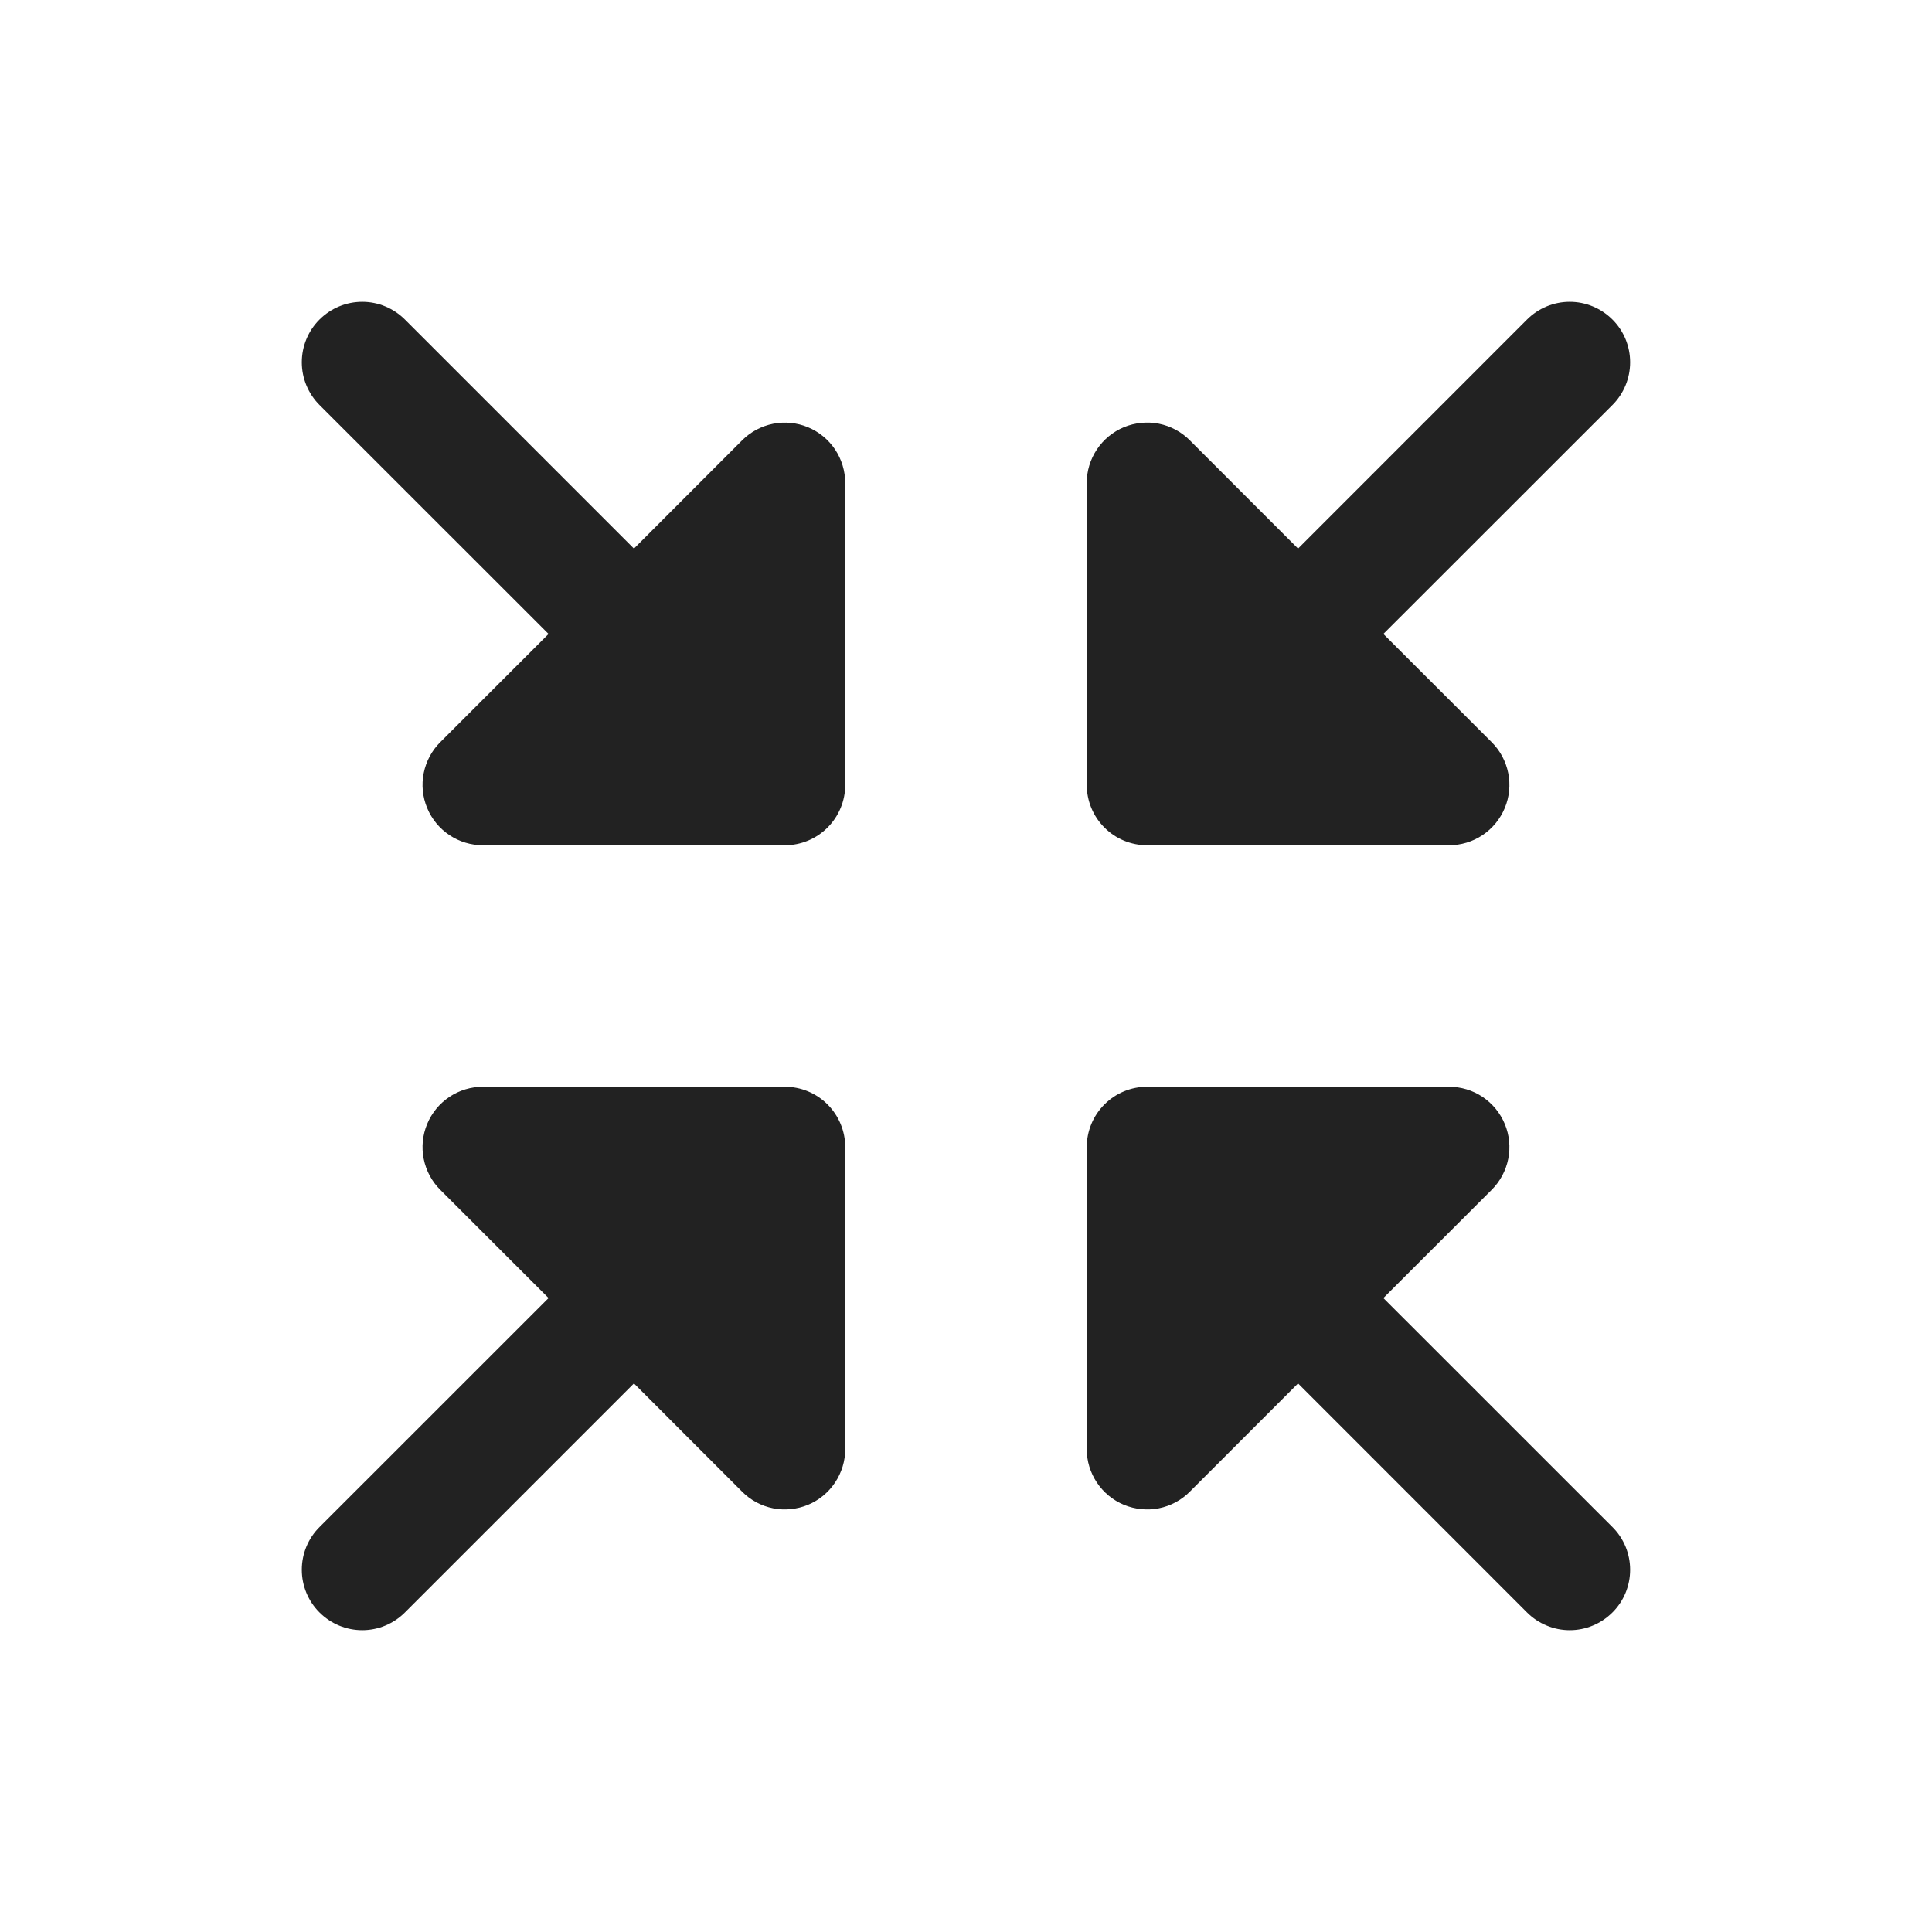 <svg width="32" height="32" viewBox="0 0 32 32" fill="none" xmlns="http://www.w3.org/2000/svg">
<path d="M18 13V8C17.999 7.802 18.058 7.609 18.168 7.444C18.278 7.279 18.434 7.151 18.617 7.075C18.8 7 19.001 6.98 19.195 7.018C19.389 7.057 19.567 7.152 19.707 7.293L21.5 9.086L25.292 5.293C25.48 5.105 25.734 4.999 26 4.999C26.265 4.999 26.519 5.105 26.707 5.293C26.895 5.48 27 5.735 27 6C27 6.265 26.895 6.52 26.707 6.708L22.913 10.5L24.707 12.293C24.847 12.432 24.942 12.611 24.981 12.805C25.02 12.999 25 13.2 24.924 13.383C24.848 13.566 24.72 13.722 24.556 13.832C24.391 13.942 24.198 14 24 14H19C18.734 14 18.48 13.895 18.293 13.707C18.105 13.52 18 13.265 18 13ZM13 18H8C7.802 18 7.608 18.058 7.444 18.168C7.279 18.278 7.151 18.434 7.075 18.617C6.999 18.8 6.979 19.001 7.018 19.195C7.057 19.389 7.152 19.568 7.292 19.707L9.086 21.5L5.292 25.293C5.104 25.48 4.999 25.735 4.999 26C4.999 26.265 5.104 26.52 5.292 26.707C5.48 26.895 5.734 27.001 6 27.001C6.265 27.001 6.519 26.895 6.707 26.707L10.5 22.914L12.292 24.707C12.432 24.848 12.61 24.943 12.804 24.982C12.998 25.02 13.2 25 13.382 24.925C13.565 24.849 13.721 24.721 13.831 24.556C13.941 24.391 14 24.198 14 24V19C14 18.735 13.894 18.48 13.707 18.293C13.519 18.105 13.265 18 13 18ZM13.382 7.076C13.199 7 12.998 6.981 12.804 7.019C12.61 7.058 12.432 7.153 12.292 7.293L10.5 9.086L6.707 5.293C6.519 5.105 6.265 4.999 6 4.999C5.734 4.999 5.48 5.105 5.292 5.293C5.104 5.48 4.999 5.735 4.999 6C4.999 6.265 5.104 6.52 5.292 6.708L9.086 10.5L7.292 12.293C7.152 12.432 7.057 12.611 7.018 12.805C6.979 12.999 6.999 13.2 7.075 13.383C7.151 13.566 7.279 13.722 7.444 13.832C7.608 13.942 7.802 14 8 14H13C13.265 14 13.519 13.895 13.707 13.707C13.894 13.52 14 13.265 14 13V8C13.999 7.802 13.941 7.609 13.831 7.444C13.721 7.28 13.565 7.152 13.382 7.076ZM22.913 21.5L24.707 19.707C24.847 19.568 24.942 19.389 24.981 19.195C25.02 19.001 25 18.8 24.924 18.617C24.848 18.434 24.72 18.278 24.556 18.168C24.391 18.058 24.198 18 24 18H19C18.734 18 18.48 18.105 18.293 18.293C18.105 18.48 18 18.735 18 19V24C17.999 24.198 18.058 24.391 18.168 24.556C18.278 24.721 18.434 24.849 18.617 24.925C18.8 25 19.001 25.02 19.195 24.982C19.389 24.943 19.567 24.848 19.707 24.707L21.5 22.914L25.292 26.707C25.385 26.8 25.495 26.874 25.617 26.924C25.738 26.975 25.868 27.001 26 27.001C26.131 27.001 26.261 26.975 26.383 26.924C26.504 26.874 26.614 26.8 26.707 26.707C26.8 26.615 26.874 26.504 26.924 26.383C26.974 26.262 27 26.131 27 26C27 25.869 26.974 25.738 26.924 25.617C26.874 25.496 26.8 25.385 26.707 25.293L22.913 21.5Z" fill="#222222"/>
</svg>
